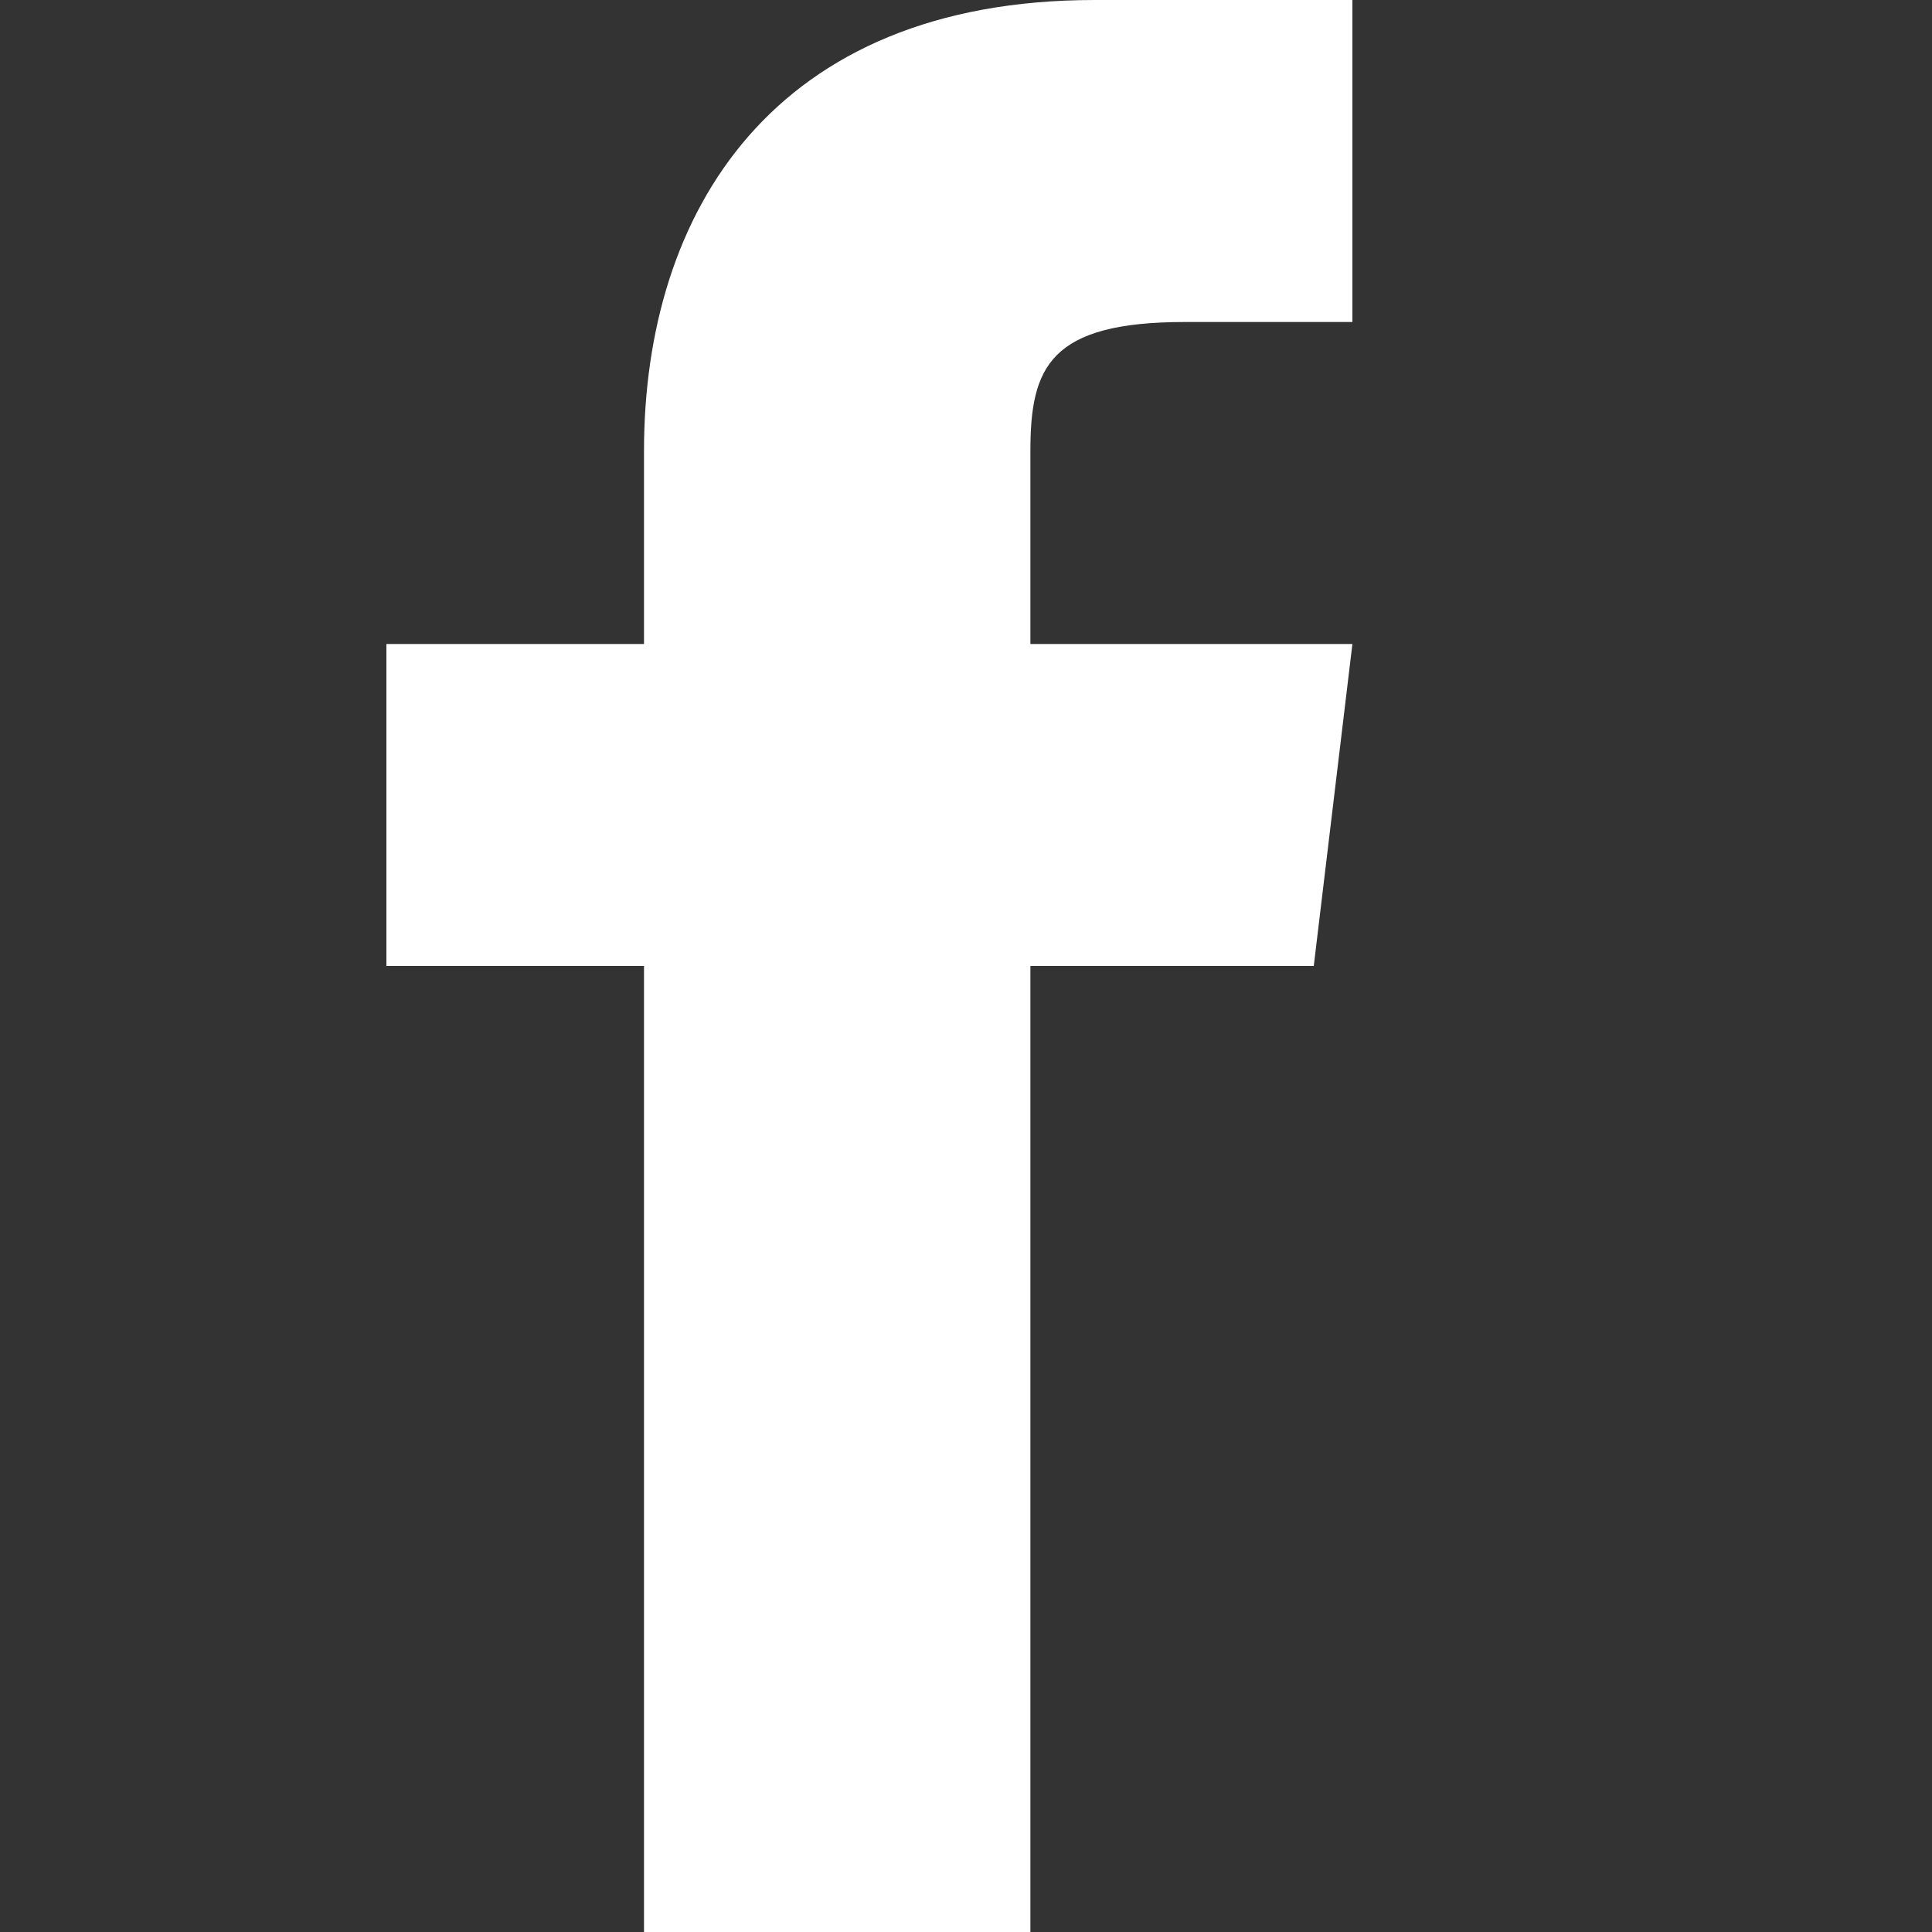 <svg xmlns="http://www.w3.org/2000/svg" viewBox="10 10 30 30" enable-background="new 0 0 50 50"><rect x="10" y="10" width="30" height="30" fill="#333333" stroke="none"/><path fill="white" d="M26 20v-3c0-1.3.3-2 2.4-2H31v-5h-4c-5 0-7 3.3-7 7v3h-4v5h4v15h6V25h4.4l.6-5h-5z"/></svg>